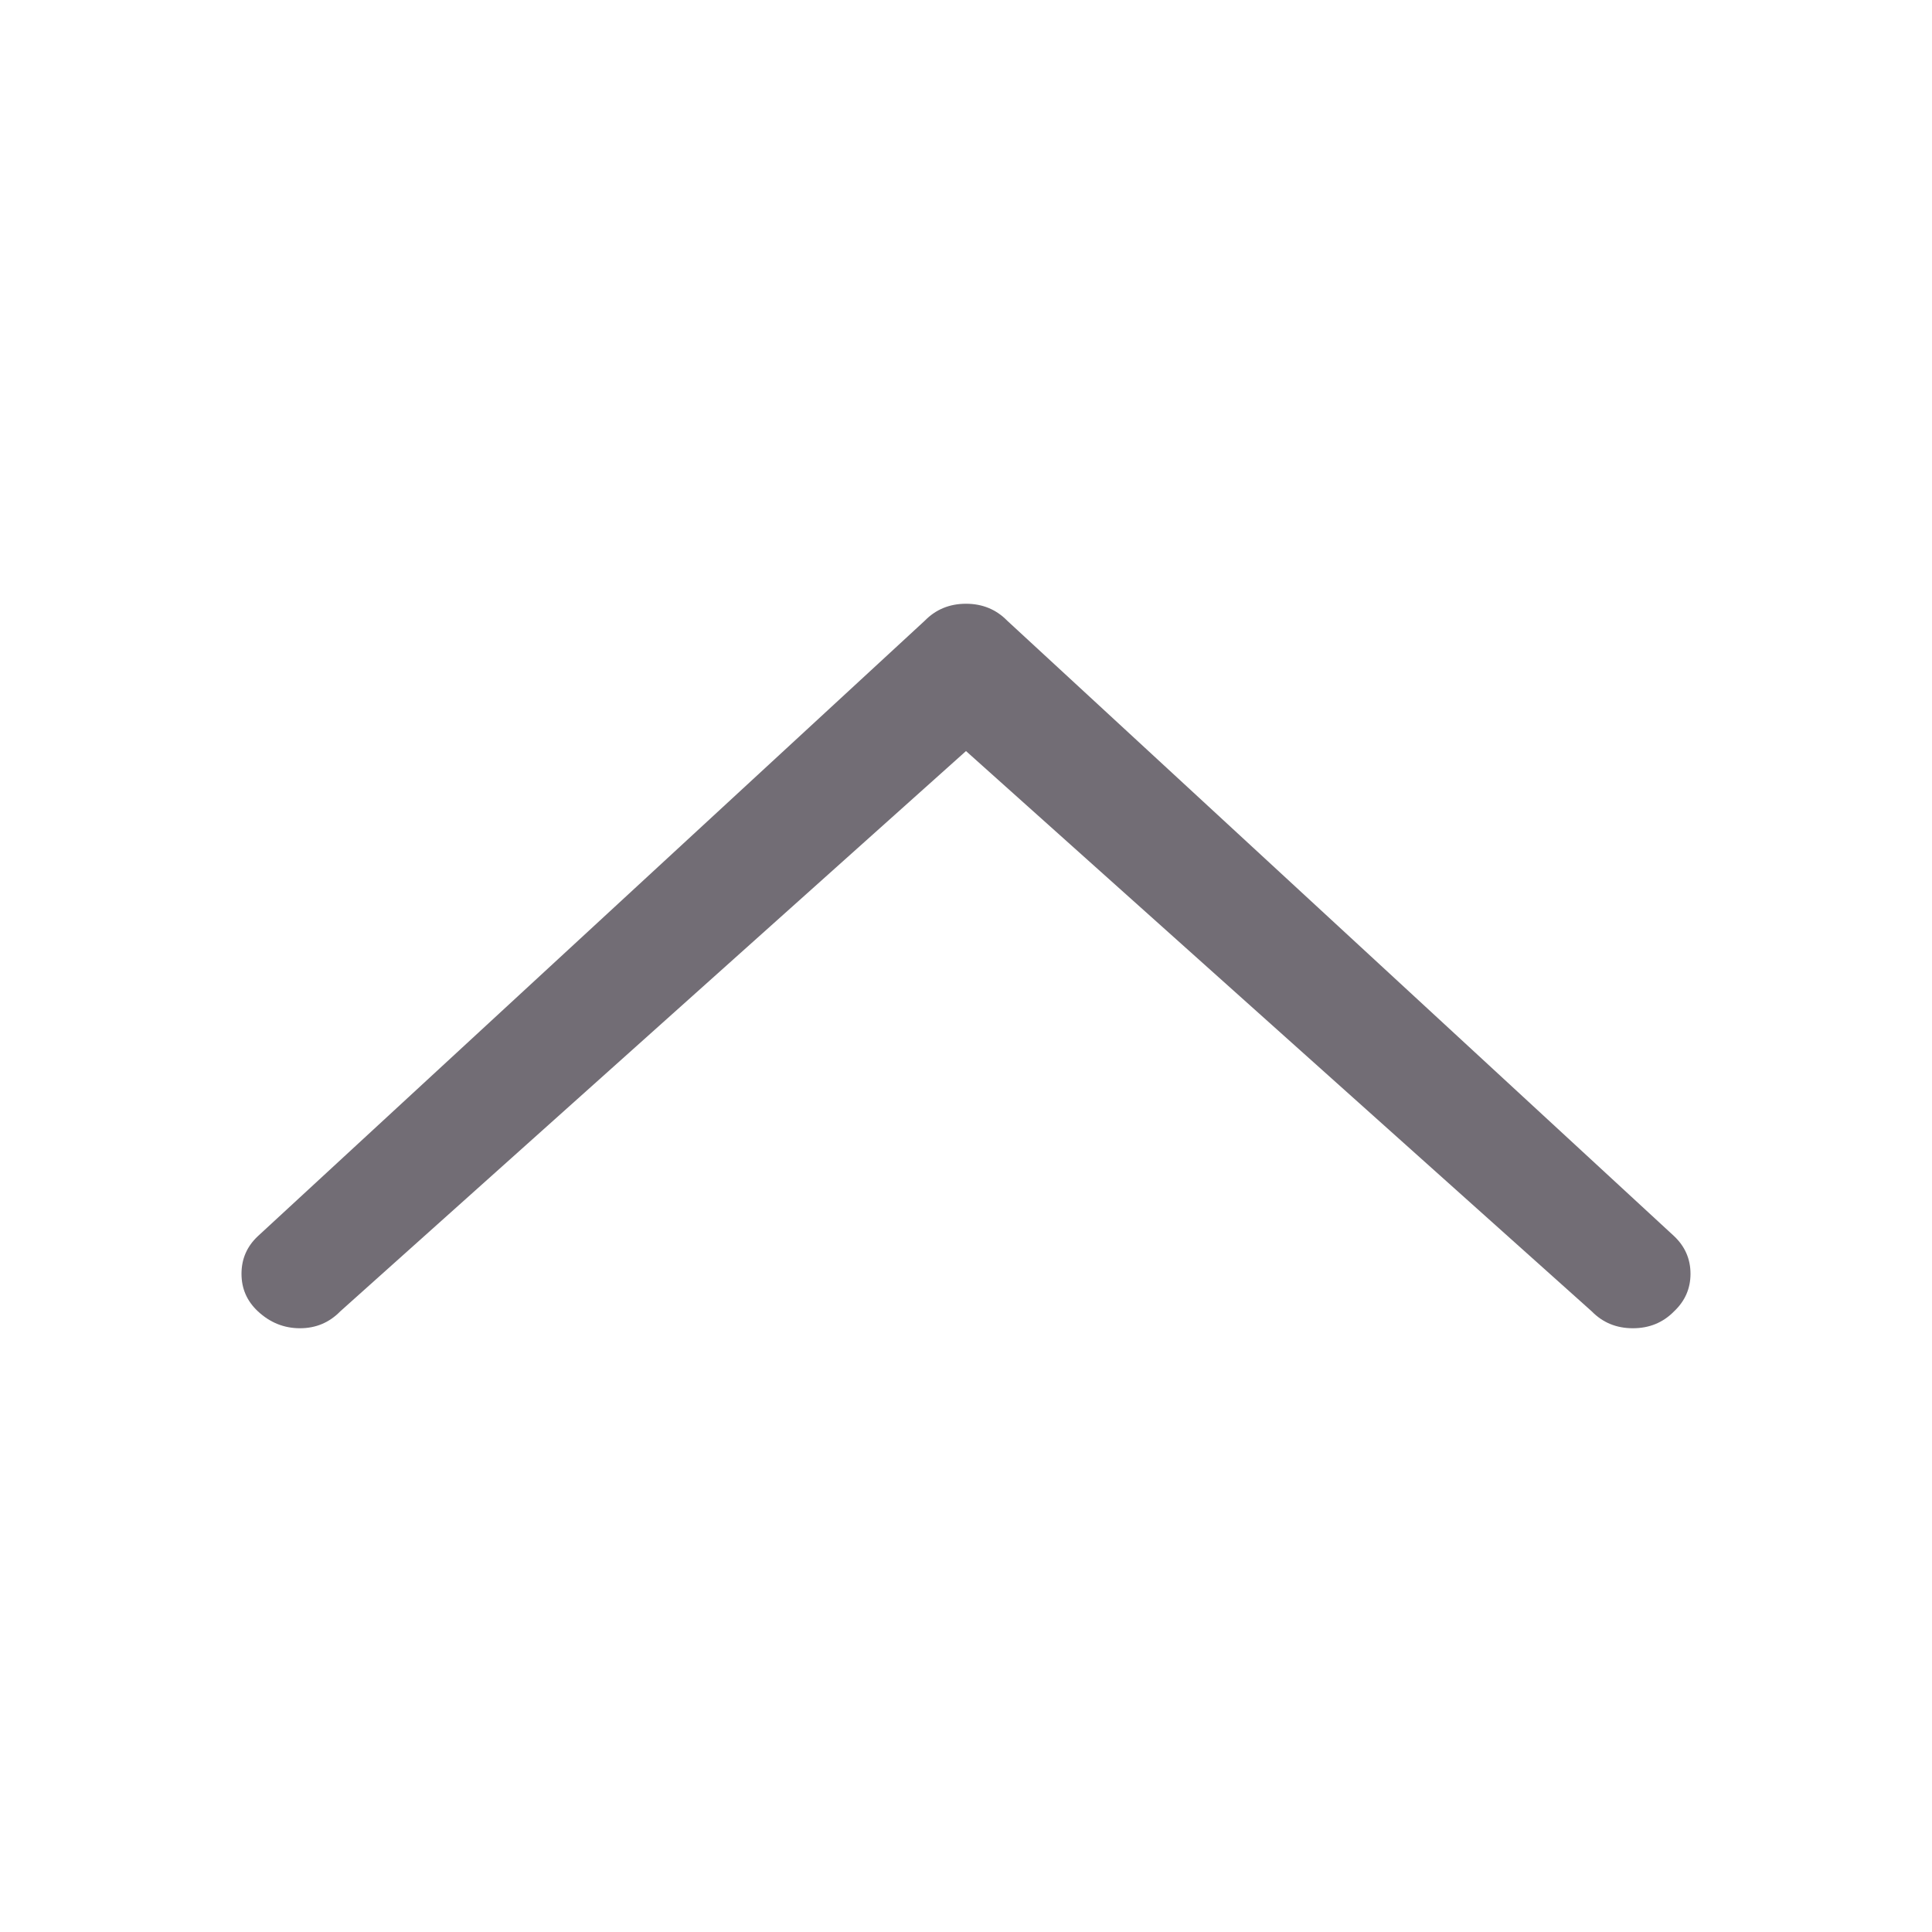 <svg width="16" height="16" viewBox="0 0 16 16" fill="none" xmlns="http://www.w3.org/2000/svg">
<g id="16_arrow u">
<path id="Vector" d="M8 6.22L2.818 10.86C2.727 10.953 2.616 11 2.484 11C2.352 11 2.236 10.953 2.136 10.86C2.045 10.775 2 10.672 2 10.549C2 10.426 2.045 10.322 2.136 10.237L7.659 5.14C7.75 5.047 7.864 5 8 5C8.136 5 8.25 5.047 8.341 5.14L13.864 10.237C13.954 10.322 14 10.426 14 10.549C14 10.672 13.954 10.775 13.864 10.86C13.773 10.953 13.659 11 13.523 11C13.386 11 13.273 10.953 13.182 10.86L8 6.22Z" fill="#726D75"/>
</g>
</svg>
